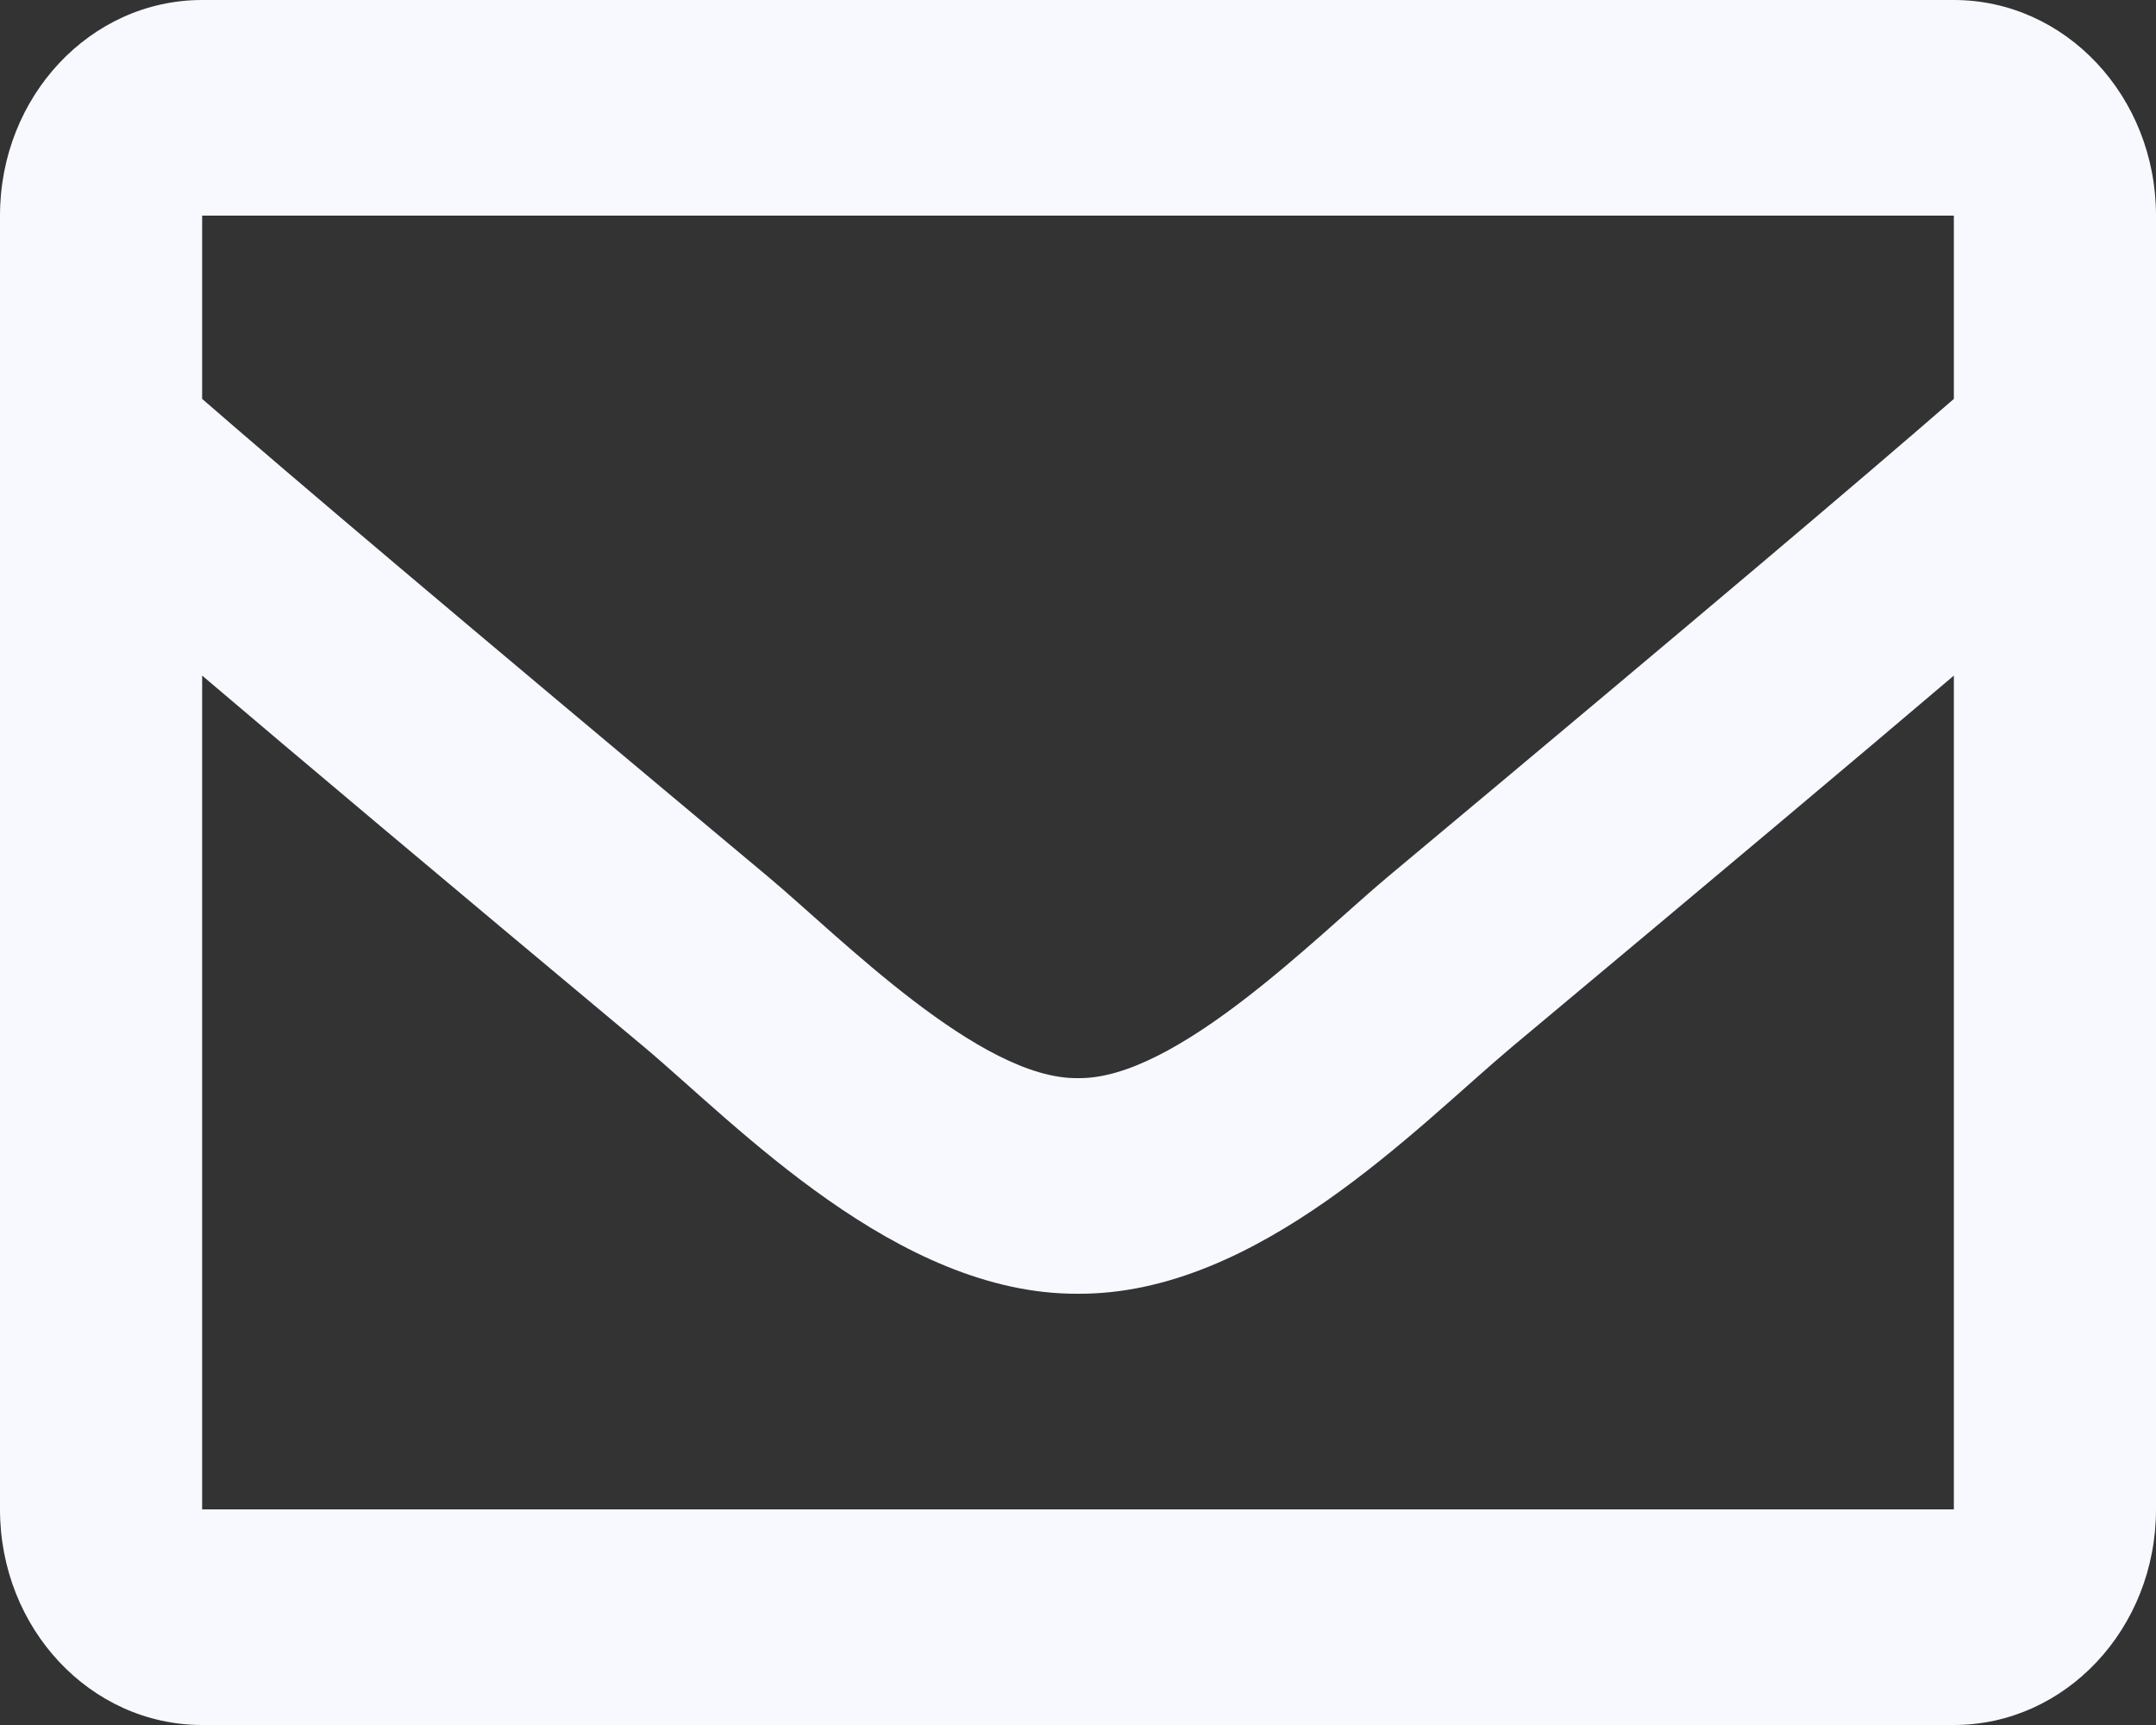 <svg width="25" height="20" viewBox="0 0 25 20" fill="none" xmlns="http://www.w3.org/2000/svg">
<rect x="0" y="0" width="25" height="20" fill="#333333" stroke="none"/>
<path d="M22.656 0H2.344C1.049 0 0 1.119 0 2.5V17.5C0 18.881 1.049 20 2.344 20H22.656C23.951 20 25 18.881 25 17.5V2.5C25 1.119 23.951 0 22.656 0ZM22.656 2.5V4.625C21.561 5.576 19.816 7.055 16.085 10.172C15.262 10.862 13.633 12.519 12.5 12.5C11.367 12.519 9.737 10.861 8.915 10.172C5.185 7.055 3.439 5.576 2.344 4.625V2.5H22.656ZM2.344 17.5V7.833C3.463 8.784 5.049 10.118 7.468 12.138C8.535 13.034 10.404 15.012 12.5 15C14.586 15.012 16.431 13.062 17.532 12.138C19.95 10.118 21.537 8.784 22.656 7.833V17.5H2.344Z" fill="#F7F9FF"/>
</svg>

